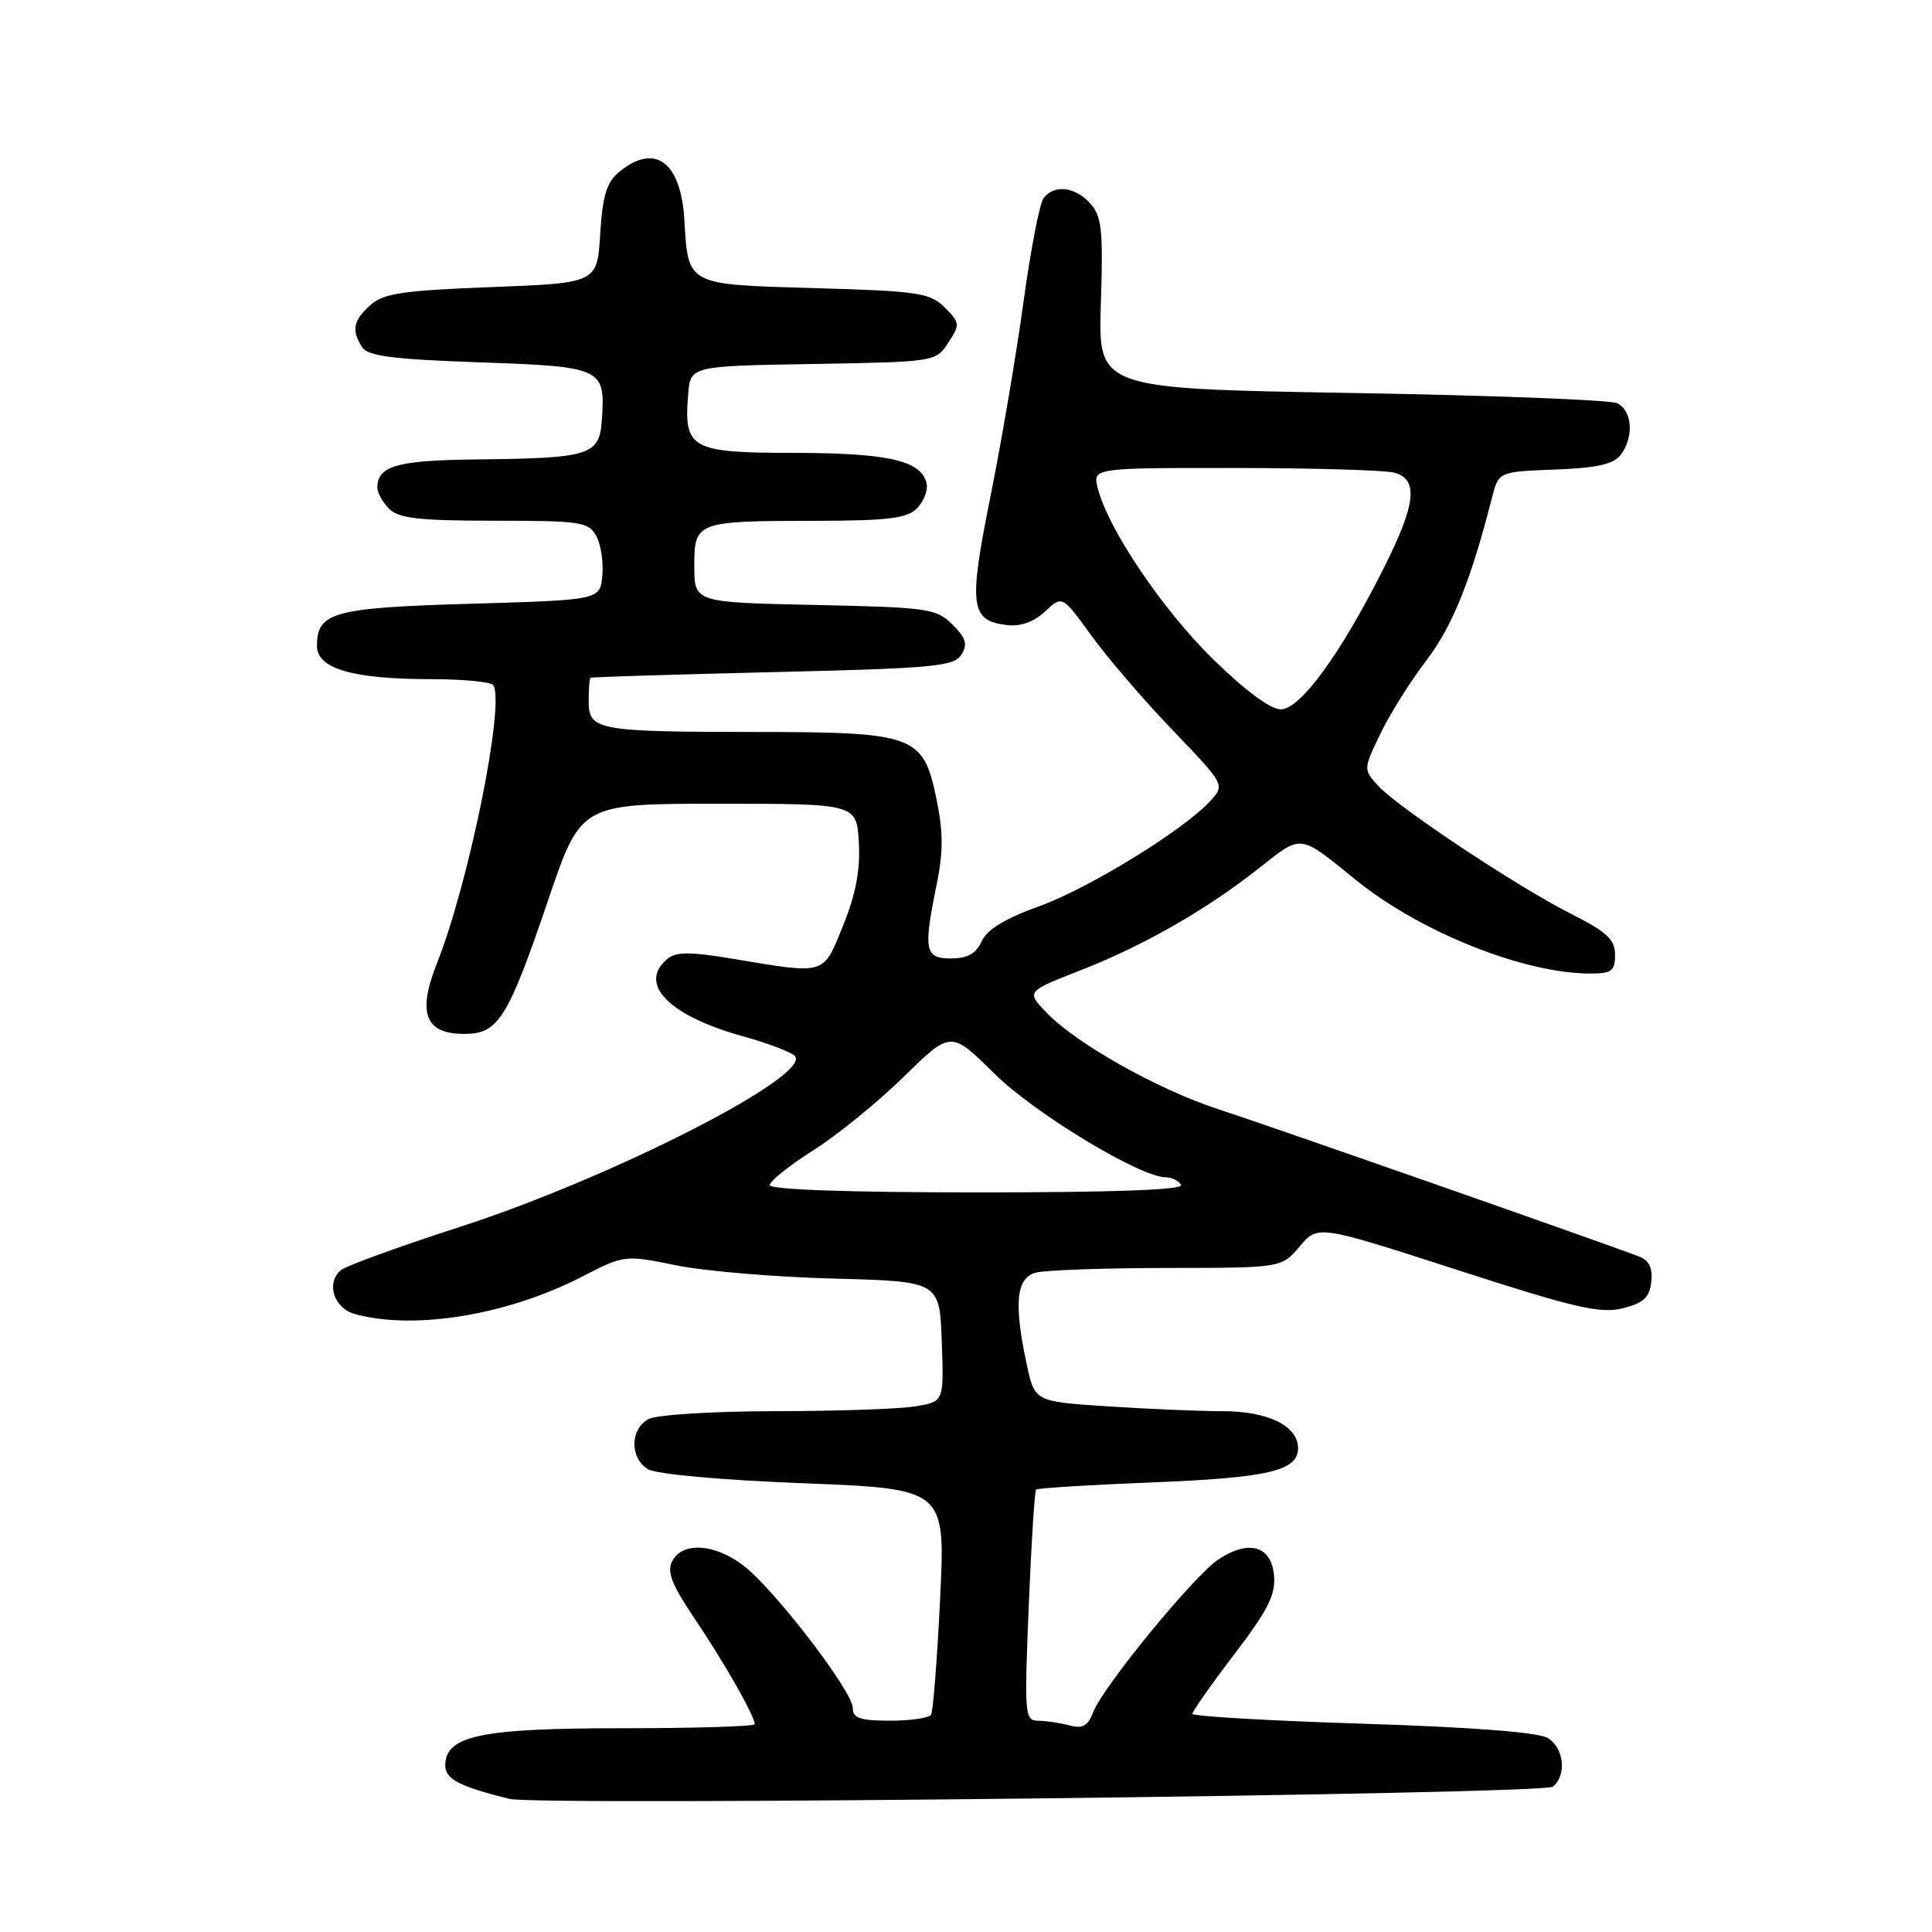 <?xml version="1.0" encoding="UTF-8" standalone="no"?>
<!DOCTYPE svg PUBLIC "-//W3C//DTD SVG 1.1//EN" "http://www.w3.org/Graphics/SVG/1.1/DTD/svg11.dtd" >
<svg xmlns="http://www.w3.org/2000/svg" xmlns:xlink="http://www.w3.org/1999/xlink" version="1.1" viewBox="0 0 256 256">
 <g >
 <path fill="currentColor"
d=" M 205.75 236.75 C 207.62 235.26 207.26 231.64 205.10 230.30 C 203.89 229.54 195.10 228.86 180.60 228.40 C 168.17 228.01 158.00 227.42 158.00 227.09 C 158.00 226.76 160.50 223.20 163.56 219.19 C 168.06 213.28 169.06 211.28 168.81 208.70 C 168.43 204.81 165.48 203.98 161.45 206.63 C 158.26 208.72 146.14 223.50 144.86 226.86 C 144.17 228.68 143.46 229.09 141.73 228.63 C 140.50 228.30 138.64 228.02 137.59 228.01 C 135.78 228.00 135.72 227.30 136.31 212.87 C 136.65 204.54 137.09 197.58 137.29 197.38 C 137.48 197.18 144.36 196.76 152.57 196.43 C 168.06 195.82 172.00 194.90 172.00 191.89 C 172.00 188.94 168.04 187.00 162.03 186.99 C 158.99 186.99 152.14 186.70 146.80 186.35 C 137.10 185.71 137.10 185.71 136.05 180.80 C 134.31 172.70 134.65 169.33 137.25 168.63 C 138.49 168.30 146.32 168.02 154.66 168.01 C 169.82 168.00 169.82 168.00 172.22 165.15 C 174.62 162.30 174.62 162.30 193.06 168.26 C 208.62 173.30 212.05 174.09 215.00 173.36 C 217.76 172.68 218.56 171.94 218.80 169.88 C 219.01 168.09 218.53 167.03 217.30 166.54 C 213.50 165.04 168.16 149.16 161.50 147.00 C 153.48 144.40 142.61 138.29 138.67 134.18 C 135.99 131.38 135.99 131.38 143.08 128.61 C 151.53 125.31 159.89 120.53 166.91 114.97 C 172.55 110.52 172.10 110.46 179.62 116.57 C 188.15 123.49 201.92 129.00 210.71 129.00 C 213.55 129.00 214.00 128.66 214.00 126.51 C 214.00 124.49 212.92 123.49 208.18 121.09 C 200.99 117.46 185.17 106.95 182.56 104.07 C 180.65 101.96 180.66 101.89 182.91 97.22 C 184.16 94.62 186.90 90.25 189.01 87.50 C 192.44 83.01 194.91 76.89 197.68 66.00 C 198.57 62.50 198.57 62.50 206.03 62.22 C 211.58 62.01 213.82 61.51 214.75 60.28 C 216.55 57.89 216.29 54.34 214.25 53.42 C 213.29 52.99 197.43 52.38 179.00 52.07 C 145.50 51.50 145.50 51.50 145.87 40.21 C 146.19 30.47 145.99 28.65 144.46 26.96 C 142.44 24.73 139.70 24.41 138.28 26.25 C 137.76 26.94 136.56 33.12 135.62 40.00 C 134.68 46.88 132.71 58.48 131.24 65.80 C 128.31 80.36 128.56 82.25 133.46 82.83 C 135.23 83.04 137.01 82.40 138.48 81.02 C 140.75 78.89 140.75 78.89 144.59 84.19 C 146.70 87.11 151.55 92.76 155.37 96.74 C 162.27 103.93 162.31 104.00 160.43 106.07 C 156.96 109.92 144.29 117.72 137.67 120.09 C 133.21 121.69 130.79 123.17 130.08 124.72 C 129.33 126.36 128.20 127.00 126.02 127.00 C 122.52 127.00 122.32 125.95 124.14 117.06 C 125.00 112.83 124.98 110.12 124.06 105.74 C 122.31 97.39 121.23 97.00 99.80 96.99 C 79.10 96.97 78.00 96.76 78.00 92.88 C 78.00 91.30 78.11 89.92 78.25 89.81 C 78.39 89.71 89.25 89.37 102.39 89.06 C 123.61 88.56 126.41 88.31 127.38 86.76 C 128.25 85.38 128.01 84.56 126.21 82.76 C 124.08 80.63 123.00 80.48 107.97 80.16 C 92.00 79.82 92.00 79.82 92.00 75.03 C 92.00 69.11 92.21 69.03 108.18 69.01 C 117.60 69.00 120.17 68.69 121.48 67.38 C 122.37 66.49 122.96 65.04 122.79 64.15 C 122.19 61.05 117.88 60.03 105.29 60.01 C 91.49 60.00 90.59 59.50 91.19 52.21 C 91.50 48.50 91.50 48.50 107.74 48.23 C 123.90 47.95 124.00 47.94 125.65 45.41 C 127.23 42.99 127.21 42.77 125.18 40.74 C 123.24 38.80 121.71 38.57 107.99 38.18 C 90.90 37.69 91.20 37.85 90.68 29.13 C 90.23 21.45 86.79 18.90 82.08 22.75 C 80.39 24.13 79.85 25.87 79.53 31.00 C 79.13 37.50 79.13 37.50 65.13 38.04 C 53.35 38.49 50.80 38.87 49.06 40.44 C 46.79 42.50 46.55 43.74 47.98 46.00 C 48.72 47.18 52.03 47.61 63.50 48.01 C 79.81 48.58 80.20 48.76 79.76 55.50 C 79.44 60.37 78.38 60.71 62.95 60.88 C 52.58 61.00 50.00 61.74 50.00 64.63 C 50.00 65.30 50.71 66.56 51.57 67.43 C 52.83 68.69 55.60 69.00 65.54 69.00 C 77.00 69.00 78.01 69.15 79.02 71.05 C 79.63 72.17 79.98 74.53 79.81 76.30 C 79.50 79.50 79.50 79.50 62.40 80.00 C 44.14 80.53 42.00 81.12 42.00 85.58 C 42.00 88.61 46.72 89.99 57.19 89.99 C 61.42 90.00 65.10 90.36 65.37 90.79 C 66.93 93.31 62.12 117.04 57.89 127.66 C 55.27 134.25 56.34 137.00 61.51 137.00 C 66.04 137.00 67.28 135.02 72.68 119.13 C 76.98 106.50 76.98 106.50 95.24 106.50 C 113.50 106.50 113.50 106.50 113.80 111.63 C 114.01 115.26 113.40 118.48 111.72 122.63 C 109.03 129.27 109.53 129.12 97.20 127.06 C 91.51 126.10 89.59 126.10 88.45 127.04 C 84.47 130.34 88.58 134.58 98.43 137.31 C 101.68 138.21 104.78 139.38 105.30 139.90 C 107.81 142.41 81.20 156.01 61.00 162.55 C 53.02 165.13 45.92 167.71 45.20 168.28 C 43.16 169.93 44.21 173.34 47.00 174.11 C 54.88 176.29 67.23 174.26 77.13 169.16 C 82.74 166.28 82.78 166.27 89.63 167.67 C 93.41 168.43 102.80 169.23 110.50 169.42 C 124.50 169.79 124.50 169.79 124.79 177.76 C 125.08 185.73 125.08 185.73 121.29 186.35 C 119.20 186.70 110.83 186.98 102.68 186.99 C 94.41 187.00 87.01 187.46 85.93 188.04 C 83.49 189.34 83.43 193.16 85.83 194.66 C 86.90 195.33 95.42 196.11 106.46 196.54 C 125.28 197.28 125.28 197.28 124.57 211.85 C 124.18 219.86 123.64 226.77 123.37 227.21 C 123.10 227.64 120.66 228.00 117.94 228.00 C 113.98 228.00 113.00 227.67 113.00 226.32 C 113.00 224.12 102.58 210.54 98.49 207.43 C 94.70 204.54 90.46 204.26 89.09 206.83 C 88.33 208.26 88.98 209.93 92.11 214.58 C 96.01 220.36 100.00 227.38 100.00 228.46 C 100.00 228.76 92.10 229.00 82.45 229.00 C 63.66 229.00 59.00 229.98 59.00 233.95 C 59.00 235.74 60.96 236.75 67.50 238.36 C 71.41 239.32 204.47 237.77 205.75 236.75 Z  M 102.00 157.03 C 102.00 156.50 104.59 154.43 107.75 152.43 C 110.91 150.44 116.31 146.05 119.75 142.68 C 126.00 136.56 126.00 136.56 131.75 142.25 C 137.11 147.55 151.09 156.00 154.49 156.00 C 155.26 156.00 156.16 156.45 156.50 157.00 C 156.91 157.66 147.68 158.00 129.56 158.00 C 112.44 158.00 102.00 157.63 102.00 157.03 Z  M 160.66 87.27 C 153.98 80.70 146.80 70.05 145.46 64.69 C 144.78 62.00 144.78 62.00 163.64 62.01 C 174.01 62.02 183.51 62.30 184.75 62.63 C 187.99 63.50 187.63 66.79 183.36 75.27 C 177.62 86.69 172.29 94.00 169.71 93.99 C 168.33 93.99 164.93 91.46 160.66 87.27 Z "/>
</g>
</svg>